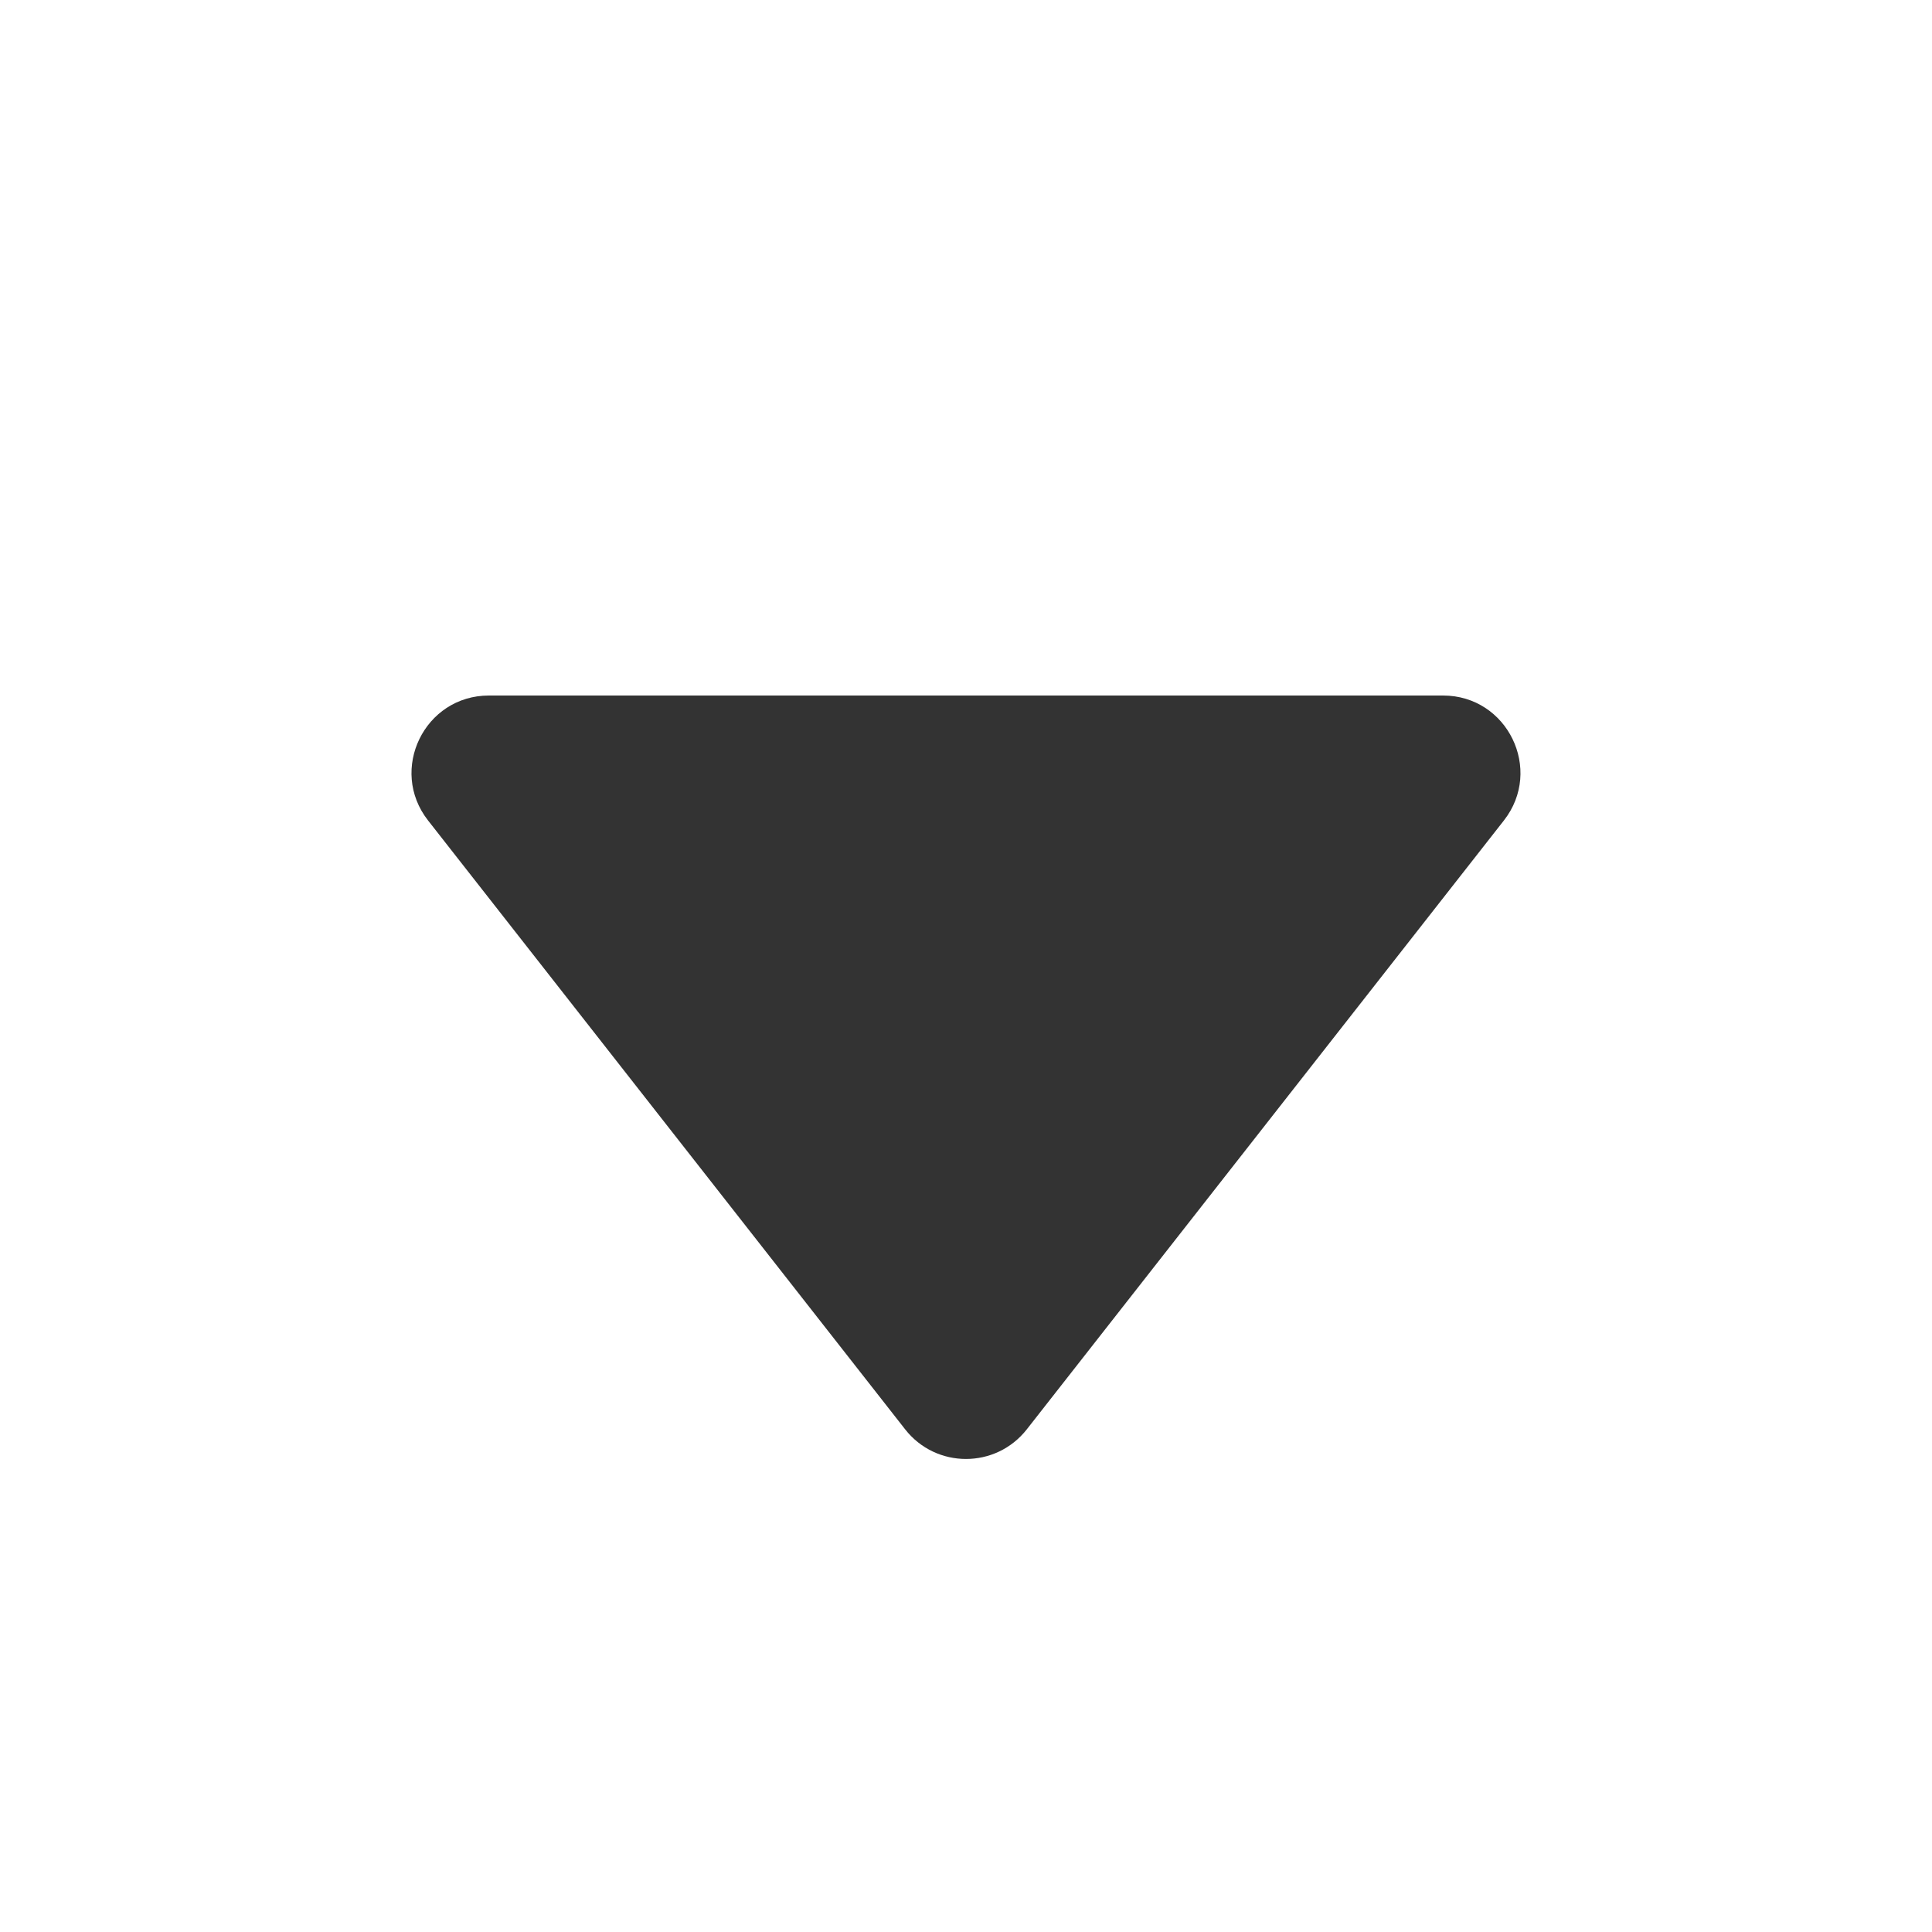 <svg width="44" height="44" viewBox="0 0 44 44" fill="none" xmlns="http://www.w3.org/2000/svg">
<path d="M23.385 32.552C22.68 33.452 21.319 33.452 20.614 32.552L9.749 18.686C8.844 17.531 9.667 15.84 11.135 15.84L32.865 15.84C34.332 15.84 35.155 17.531 34.25 18.686L23.385 32.552Z" fill="#333333"/>
</svg>
